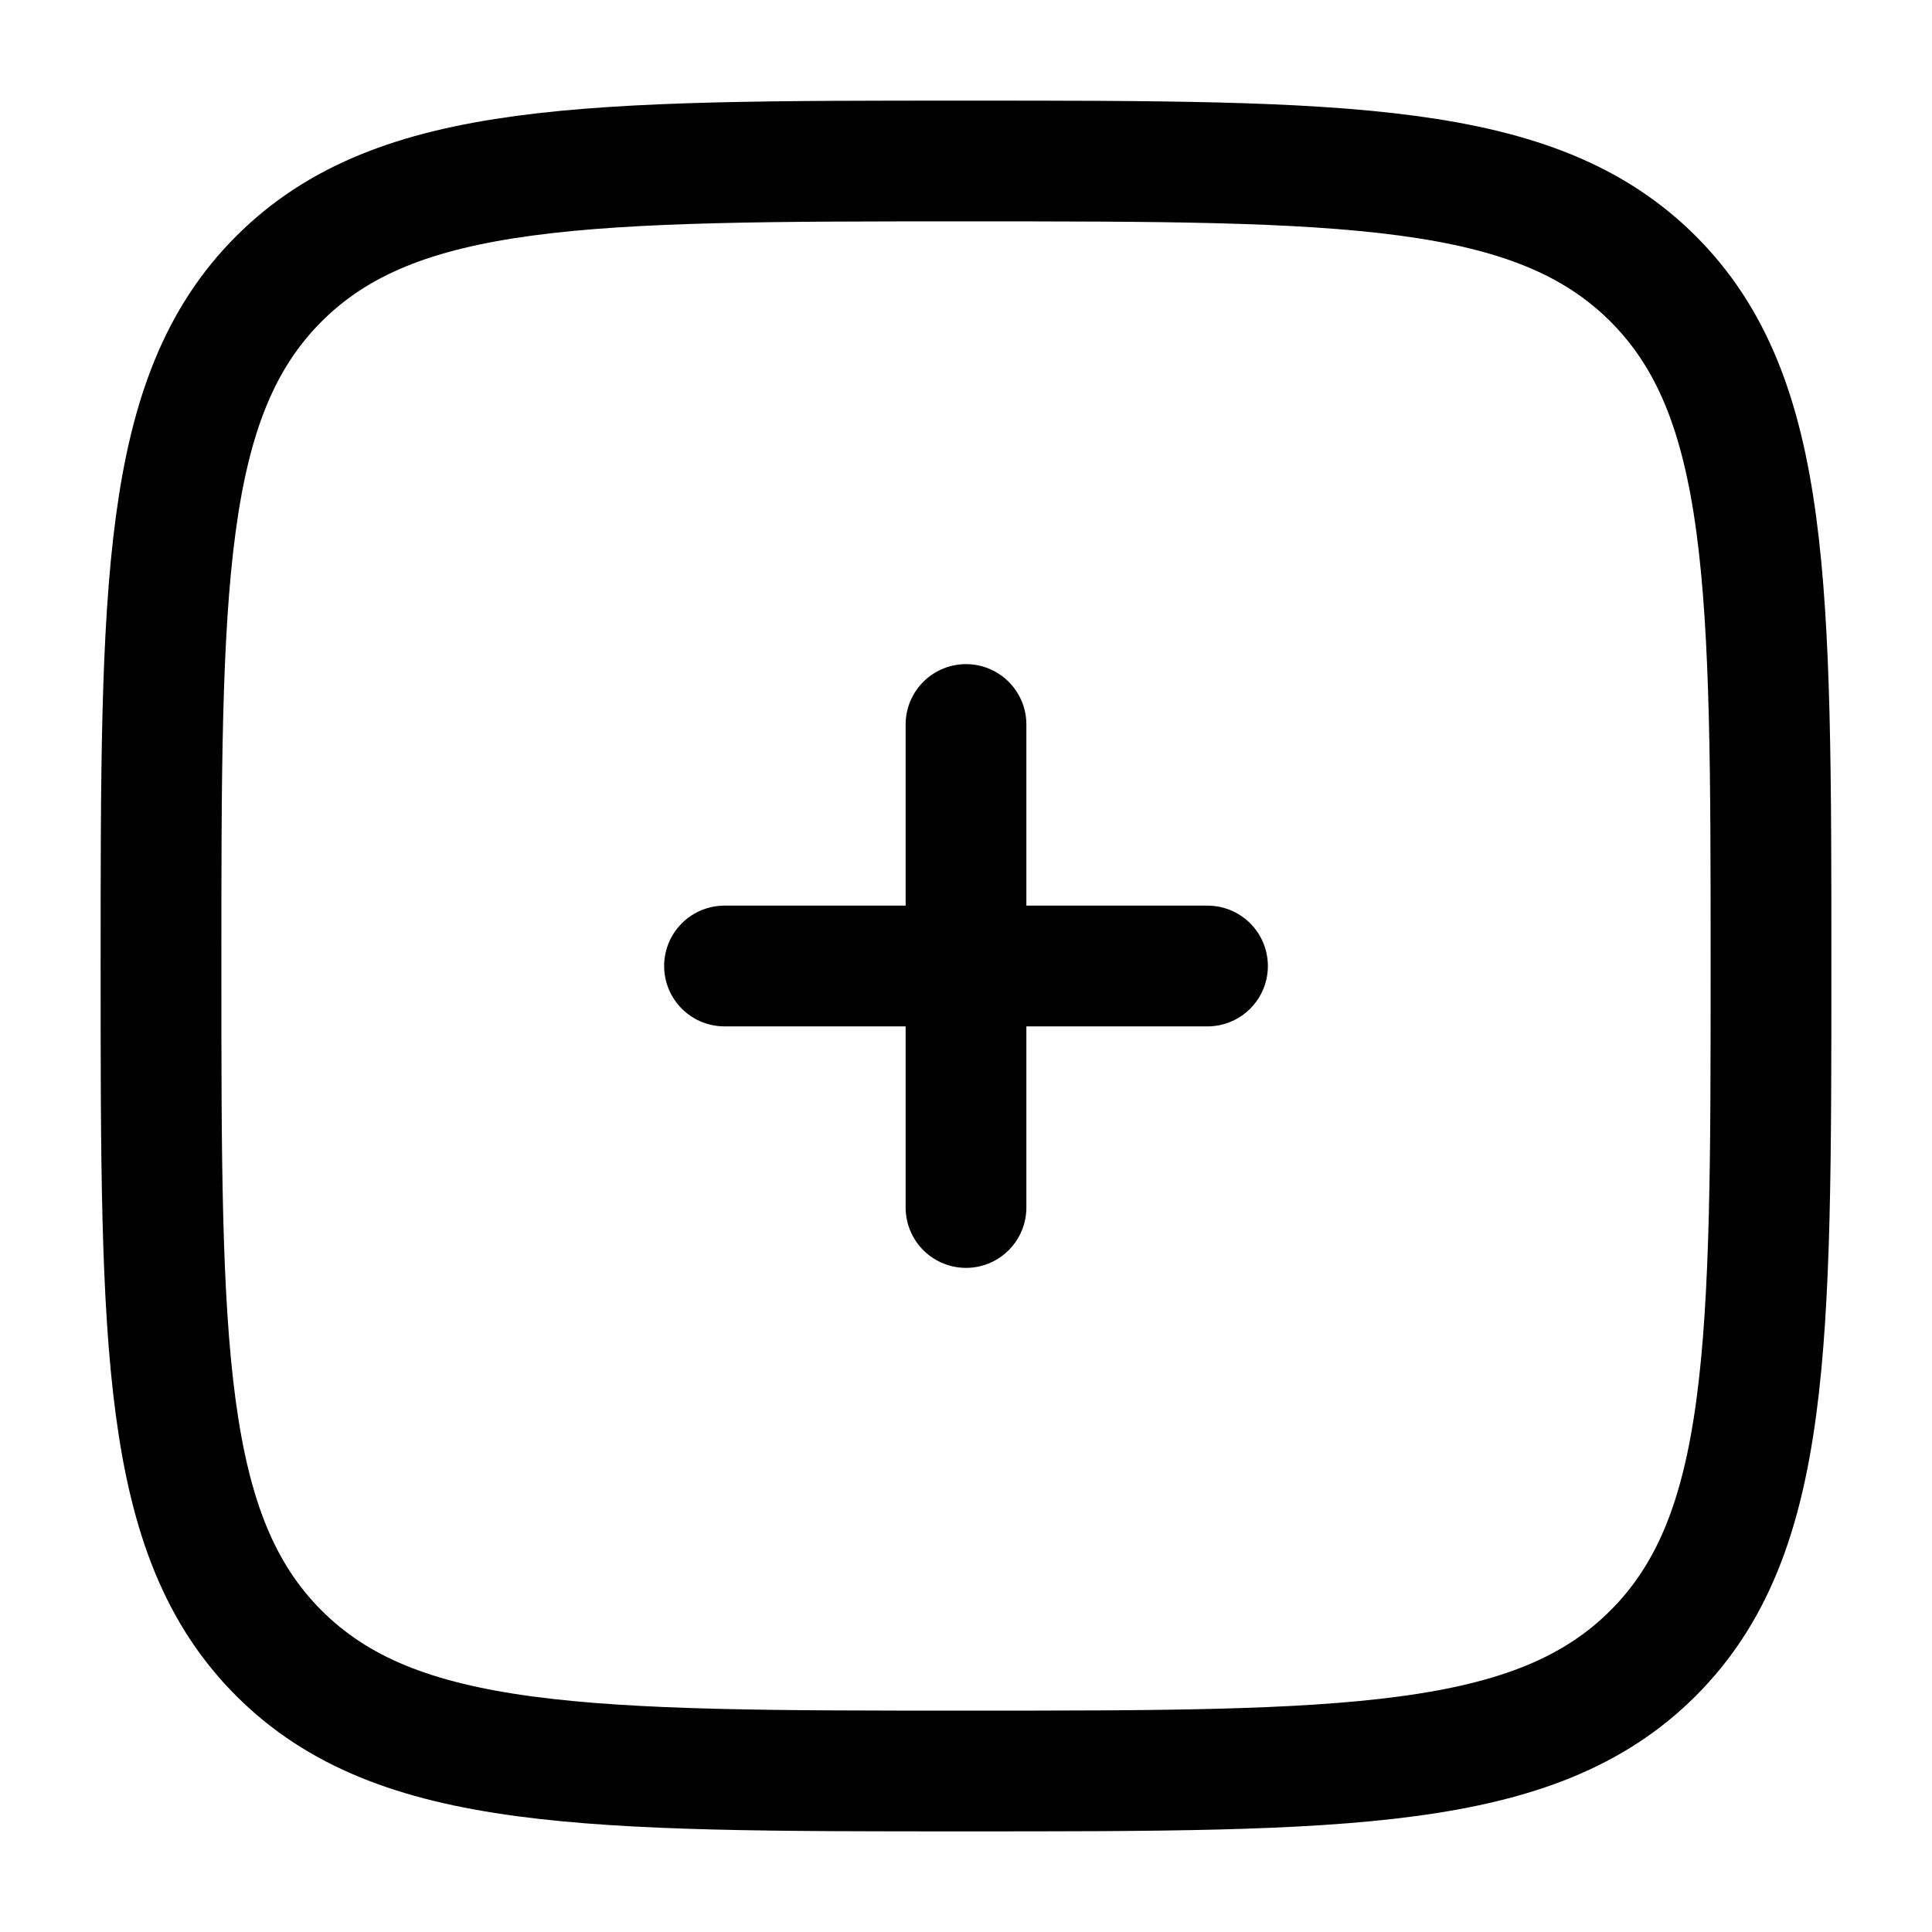 <svg viewBox="0 0 24 24" fill="none" xmlns="http://www.w3.org/2000/svg" id="Add-Square--Streamline-Solar-Ar" height="24" width="24">
  <desc>
    Add Square Streamline Icon: https://streamlinehq.com
  </desc>
  <path d="M2 12c0 -4.714 0 -7.071 1.464 -8.536C4.929 2 7.286 2 12 2c4.714 0 7.071 0 8.536 1.464C22 4.929 22 7.286 22 12c0 4.714 0 7.071 -1.464 8.536C19.071 22 16.714 22 12 22c-4.714 0 -7.071 0 -8.536 -1.464C2 19.071 2 16.714 2 12Z" stroke="#000000" stroke-width="1.5"></path>
  <path d="m15 12 -3 0m0 0 -3 0m3 0 0 -3m0 3 0 3" stroke="#000000" stroke-linecap="round" stroke-width="1.5"></path>
</svg>